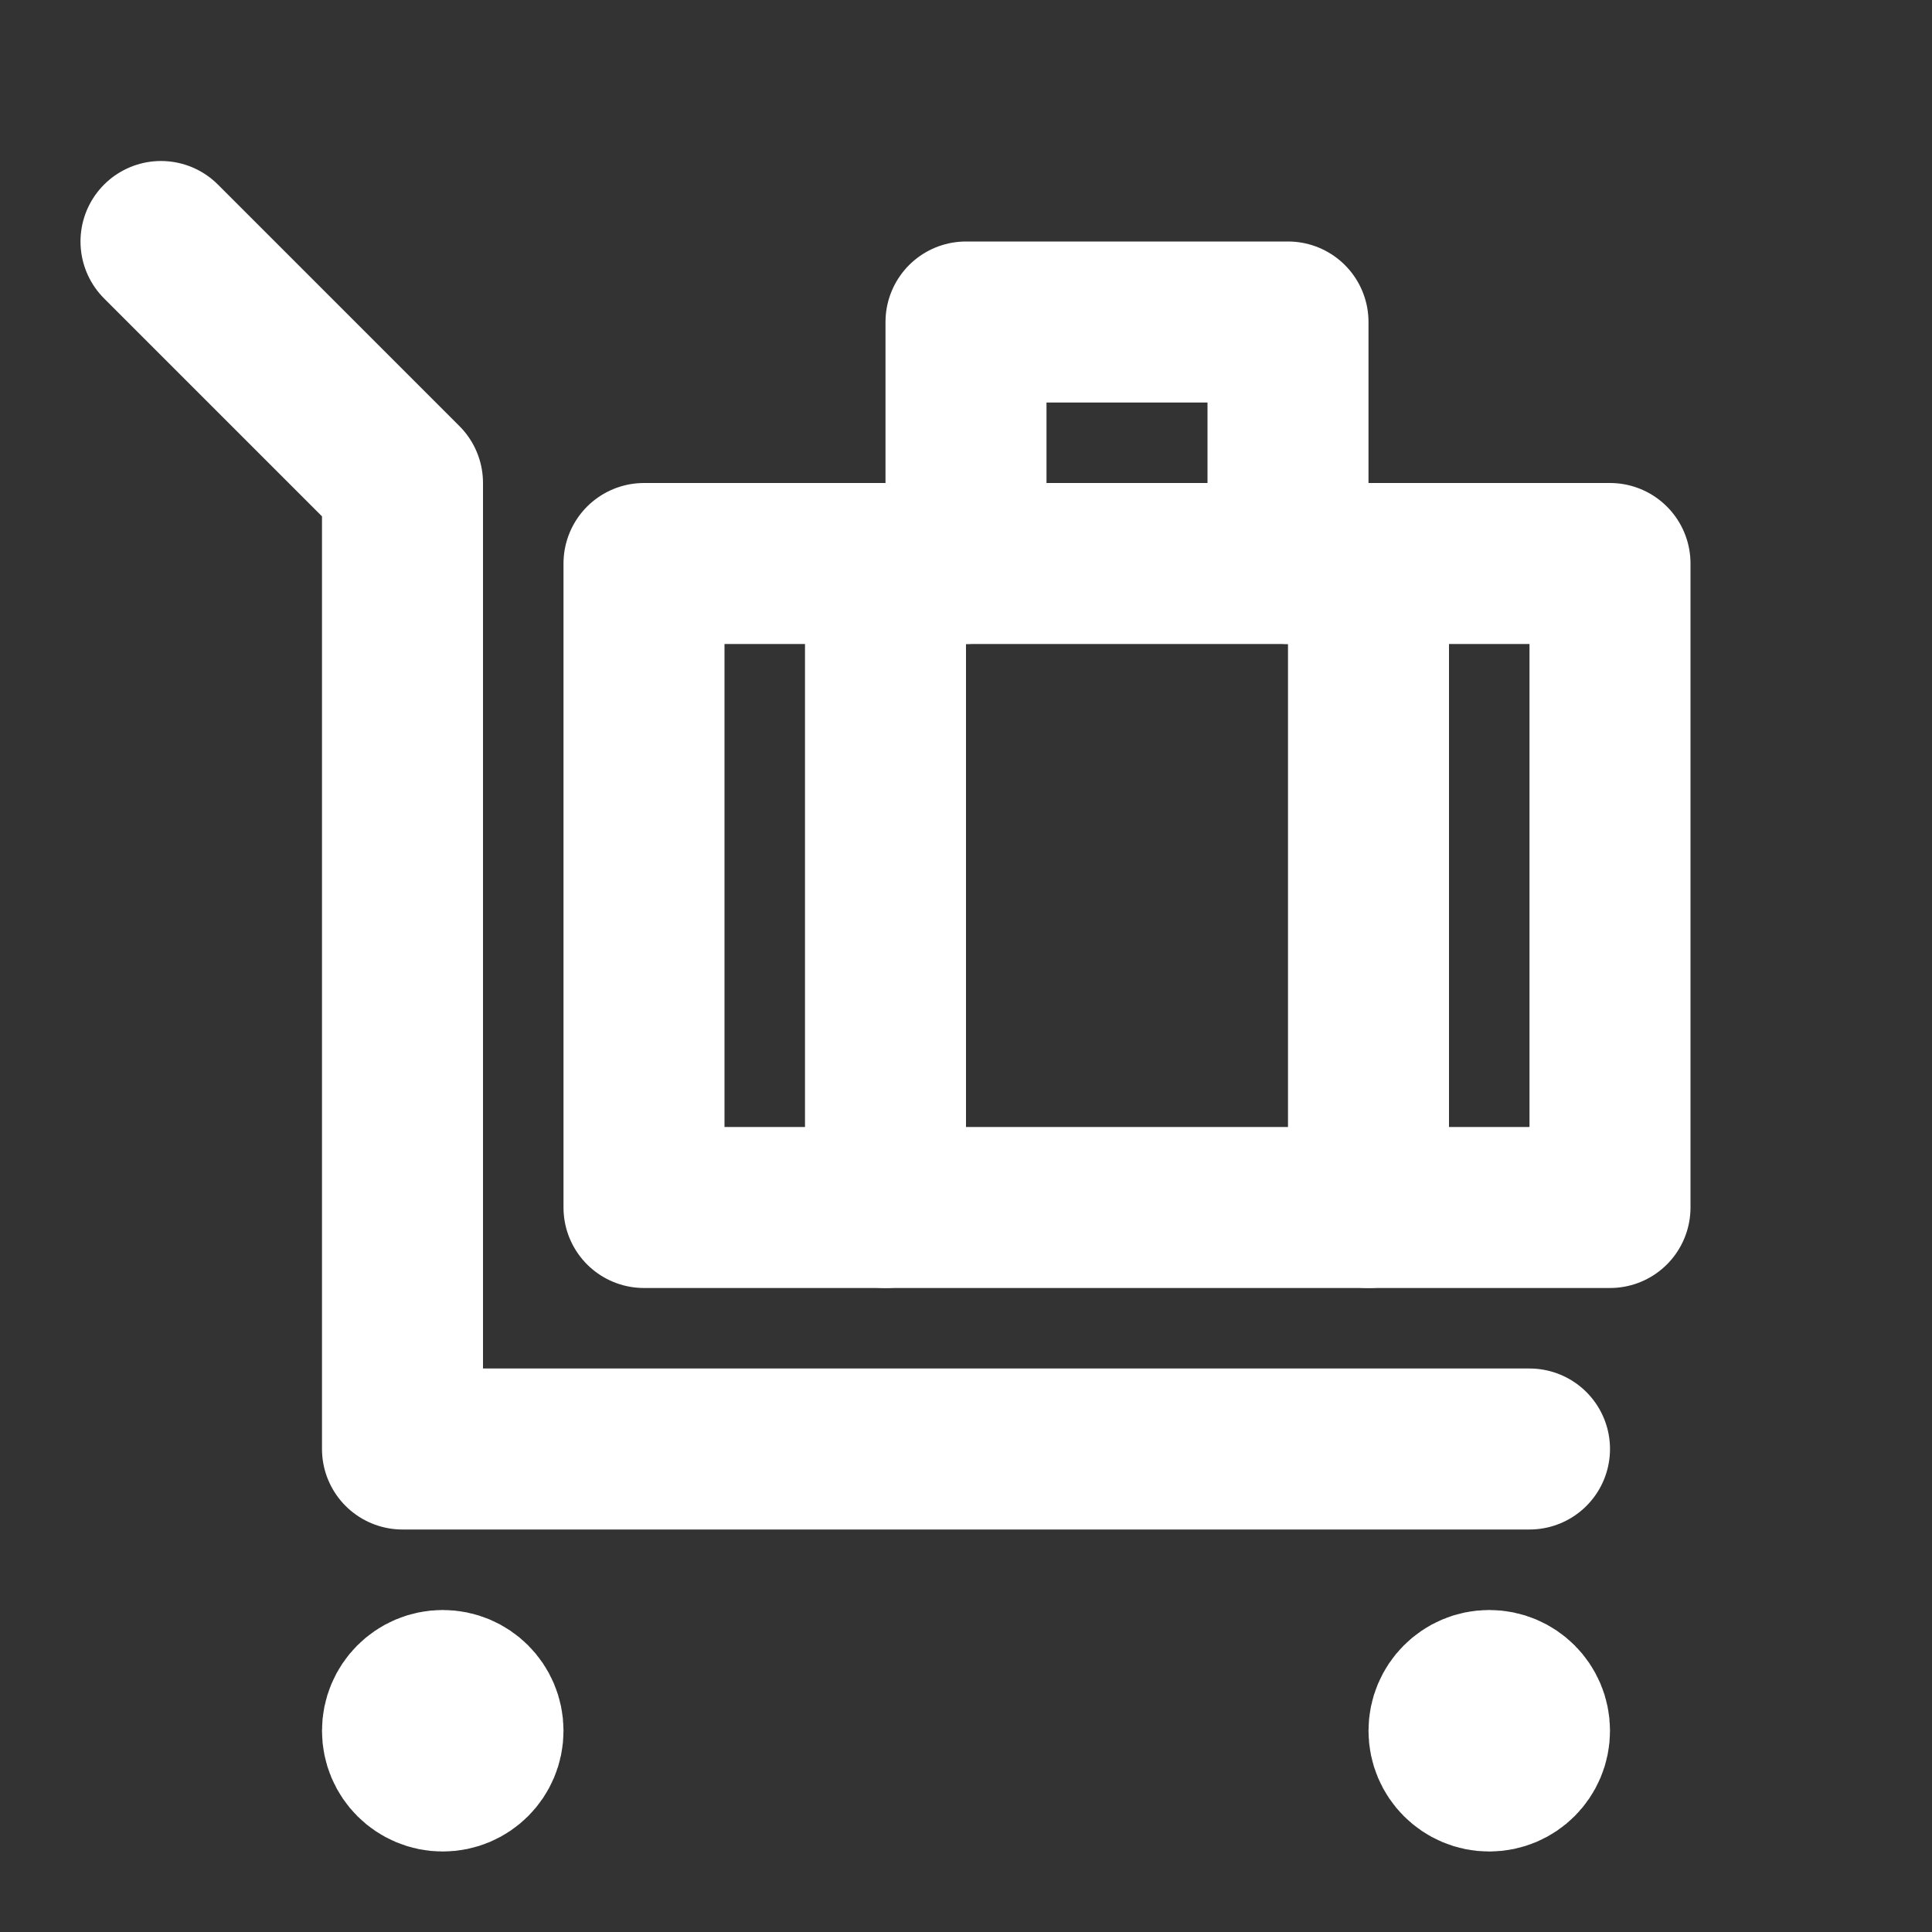 <svg width="24" height="24" viewBox="0 0 24 24" fill="none" xmlns="http://www.w3.org/2000/svg">
<rect x="0" y="0" width="24" height="24" fill="#333333" stroke="none"/>
<path d="M20 7H8V15H20V7Z" stroke="white" stroke-width="2" stroke-linecap="round" stroke-linejoin="round"/>
<path d="M11 15V7" stroke="white" stroke-width="2" stroke-linecap="round" stroke-linejoin="round"/>
<path d="M17 7V15" stroke="white" stroke-width="2" stroke-linecap="round" stroke-linejoin="round"/>
<path d="M16 7V4H12V7" stroke="white" stroke-width="2" stroke-linecap="round" stroke-linejoin="round"/>
<path d="M2 3L5 6V18H19" stroke="white" stroke-width="2" stroke-linecap="round" stroke-linejoin="round"/>
<path d="M18.5 21.5H18.51" stroke="white" stroke-width="2" stroke-linecap="round" stroke-linejoin="round"/>
<circle cx="18.5" cy="21.5" r="0.5" stroke="white" stroke-width="2" stroke-linecap="round" stroke-linejoin="round"/>
<path d="M5.5 21.5H5.51" stroke="white" stroke-width="2" stroke-linecap="round" stroke-linejoin="round"/>
<circle cx="5.5" cy="21.5" r="0.5" stroke="white" stroke-width="2" stroke-linecap="round" stroke-linejoin="round"/>
</svg>

